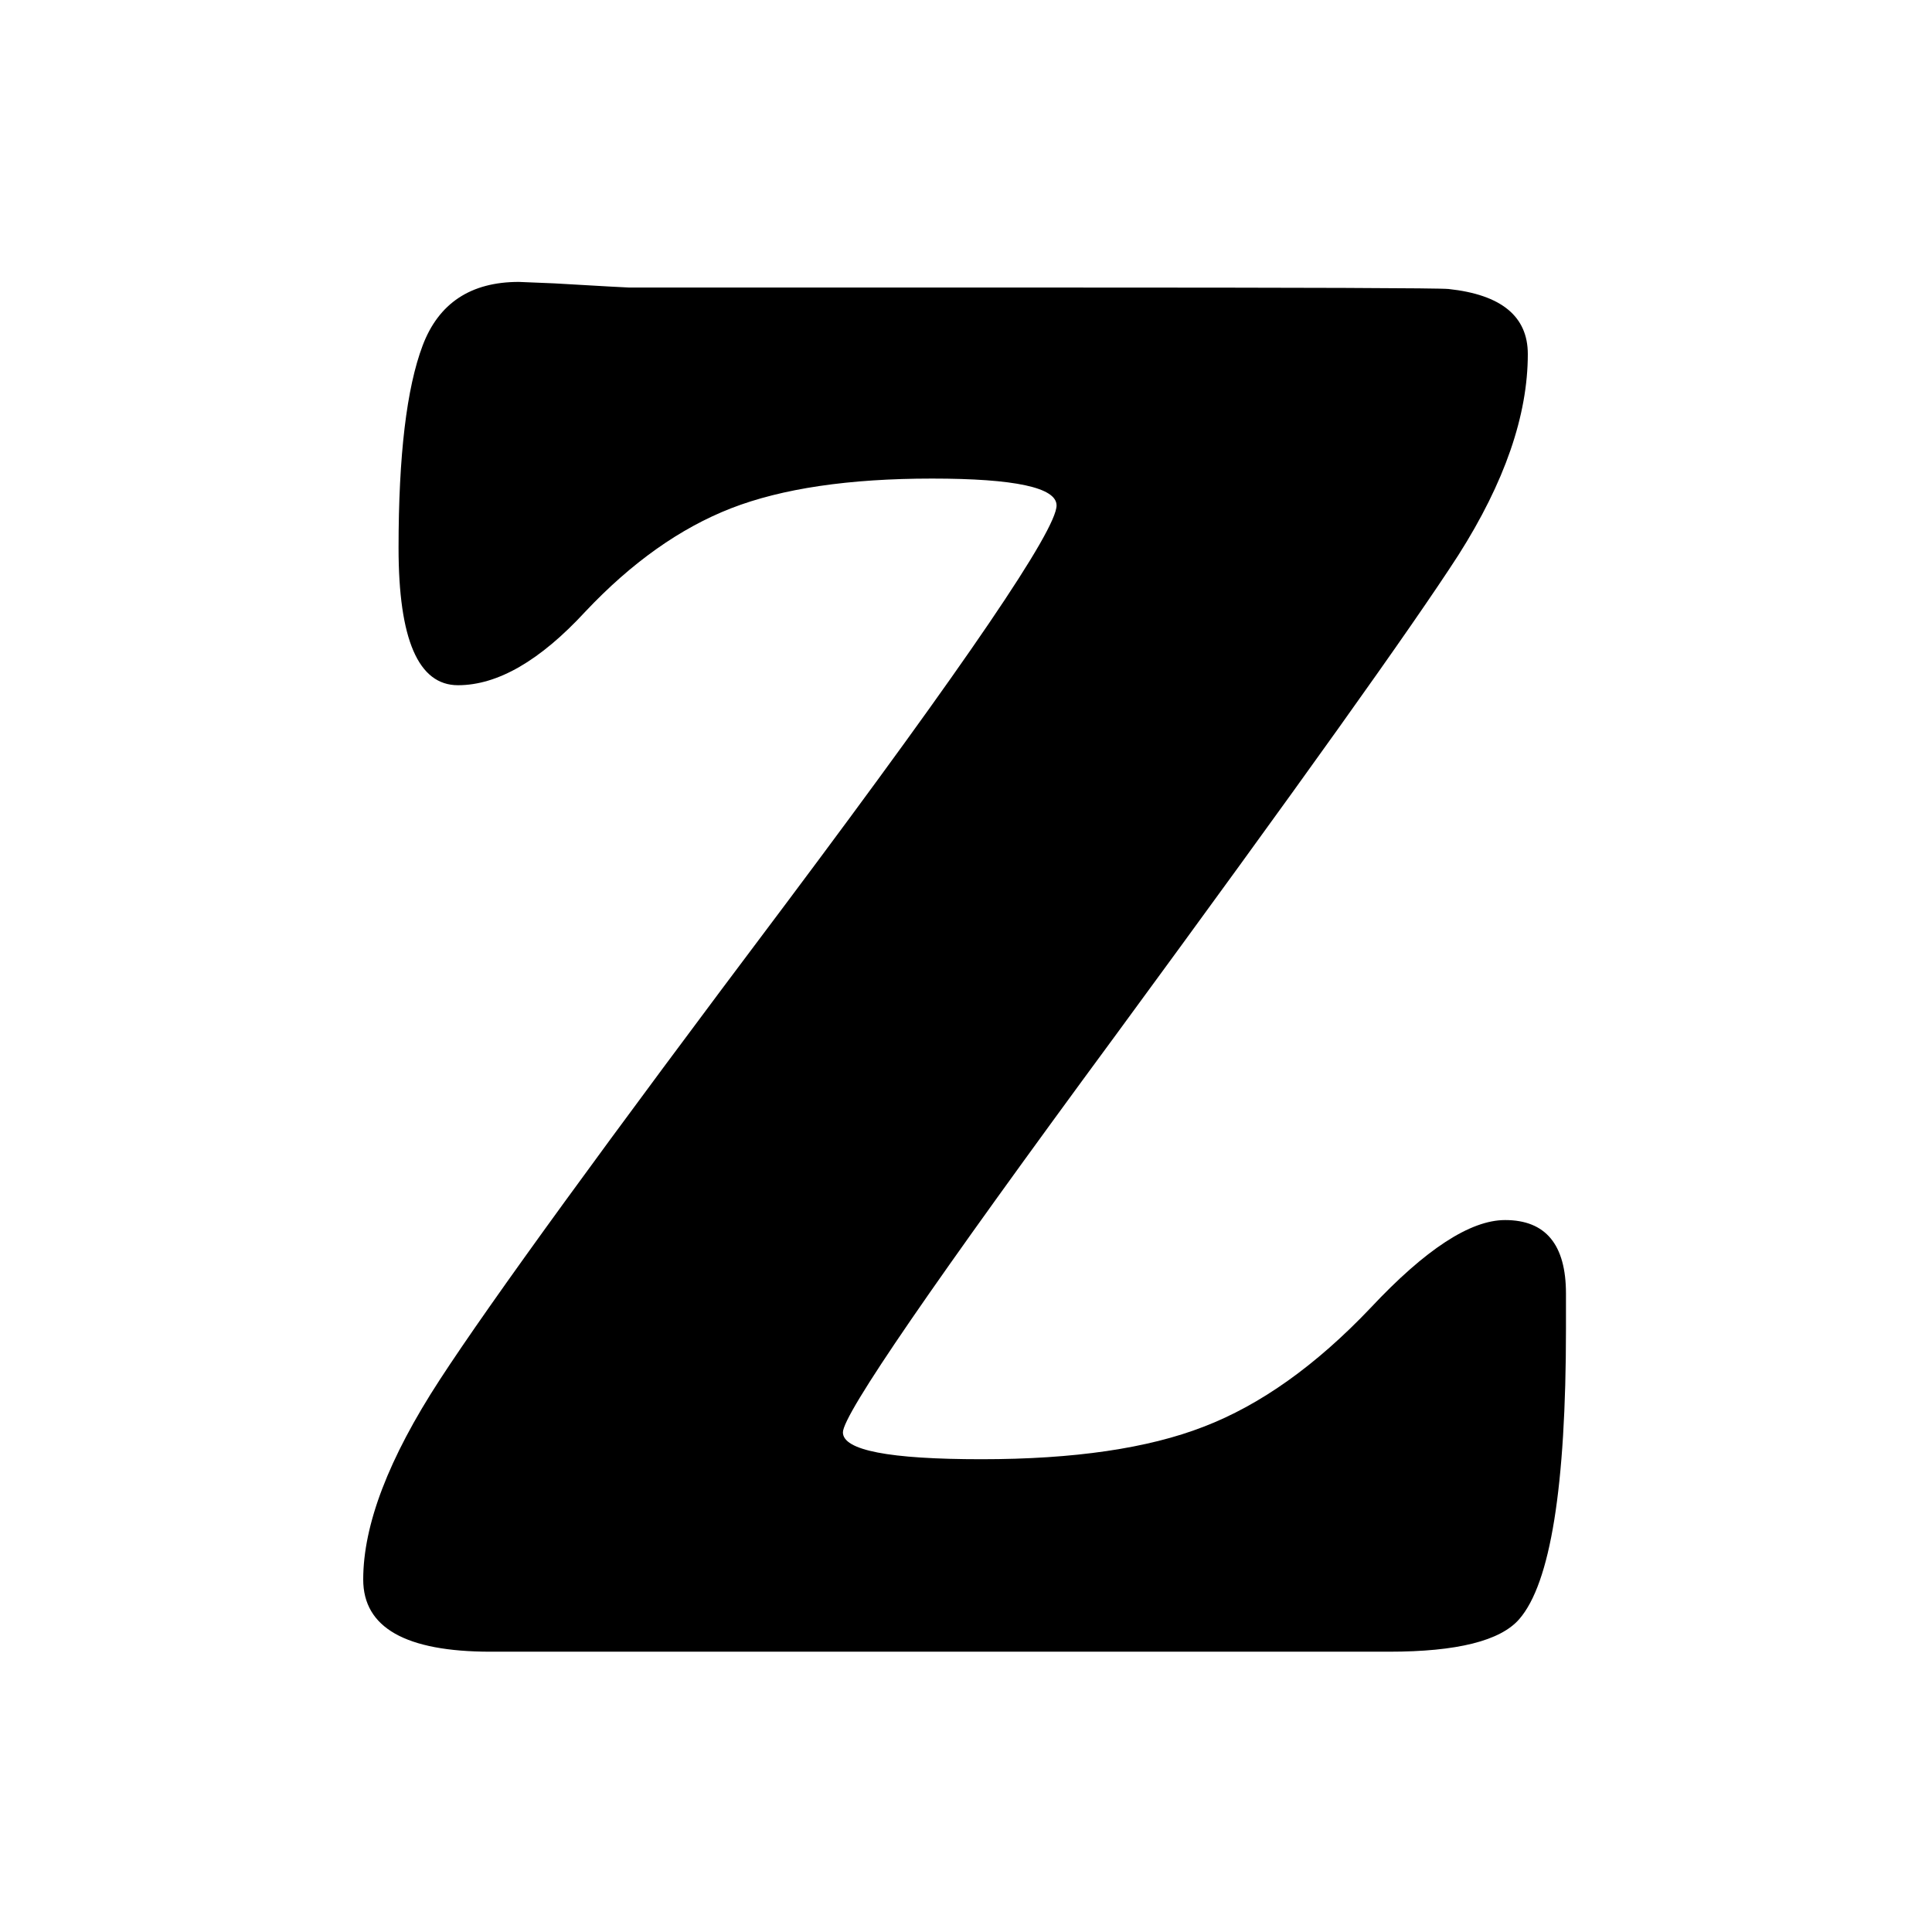 <svg width="24" height="24" viewBox="0 0 24 24" fill="none" xmlns="http://www.w3.org/2000/svg">
<g clip-path="url(#clip0_7_2)">
<path d="M7.816 3.572H13.143C16.26 3.572 17.877 3.578 17.994 3.59C18.65 3.66 18.979 3.93 18.979 4.398C18.979 5.16 18.691 5.992 18.117 6.895C17.543 7.785 16.125 9.771 13.863 12.854C11.602 15.924 10.471 17.57 10.471 17.793C10.471 18.016 11.045 18.127 12.193 18.127C13.342 18.127 14.262 17.992 14.953 17.723C15.656 17.453 16.348 16.961 17.027 16.246C17.707 15.52 18.264 15.156 18.697 15.156C19.201 15.156 19.453 15.461 19.453 16.07V16.51C19.453 18.467 19.26 19.668 18.873 20.113C18.639 20.383 18.1 20.518 17.256 20.518H6.094C5.039 20.518 4.512 20.219 4.512 19.621C4.512 18.941 4.828 18.115 5.461 17.143C6.094 16.17 7.529 14.195 9.768 11.219C12.006 8.23 13.125 6.584 13.125 6.279C13.125 6.057 12.609 5.945 11.578 5.945C10.547 5.945 9.715 6.068 9.082 6.314C8.449 6.561 7.846 6.988 7.271 7.598C6.709 8.207 6.182 8.512 5.689 8.512C5.197 8.512 4.951 7.943 4.951 6.807C4.951 5.658 5.051 4.82 5.25 4.293C5.449 3.766 5.848 3.502 6.445 3.502L6.885 3.52C7.482 3.555 7.793 3.572 7.816 3.572Z" fill="black"/>
</g>
<defs>
<clipPath id="clip0_7_2">
<rect width="24" height="24" fill="white"/>
</clipPath>
</defs>
</svg>
